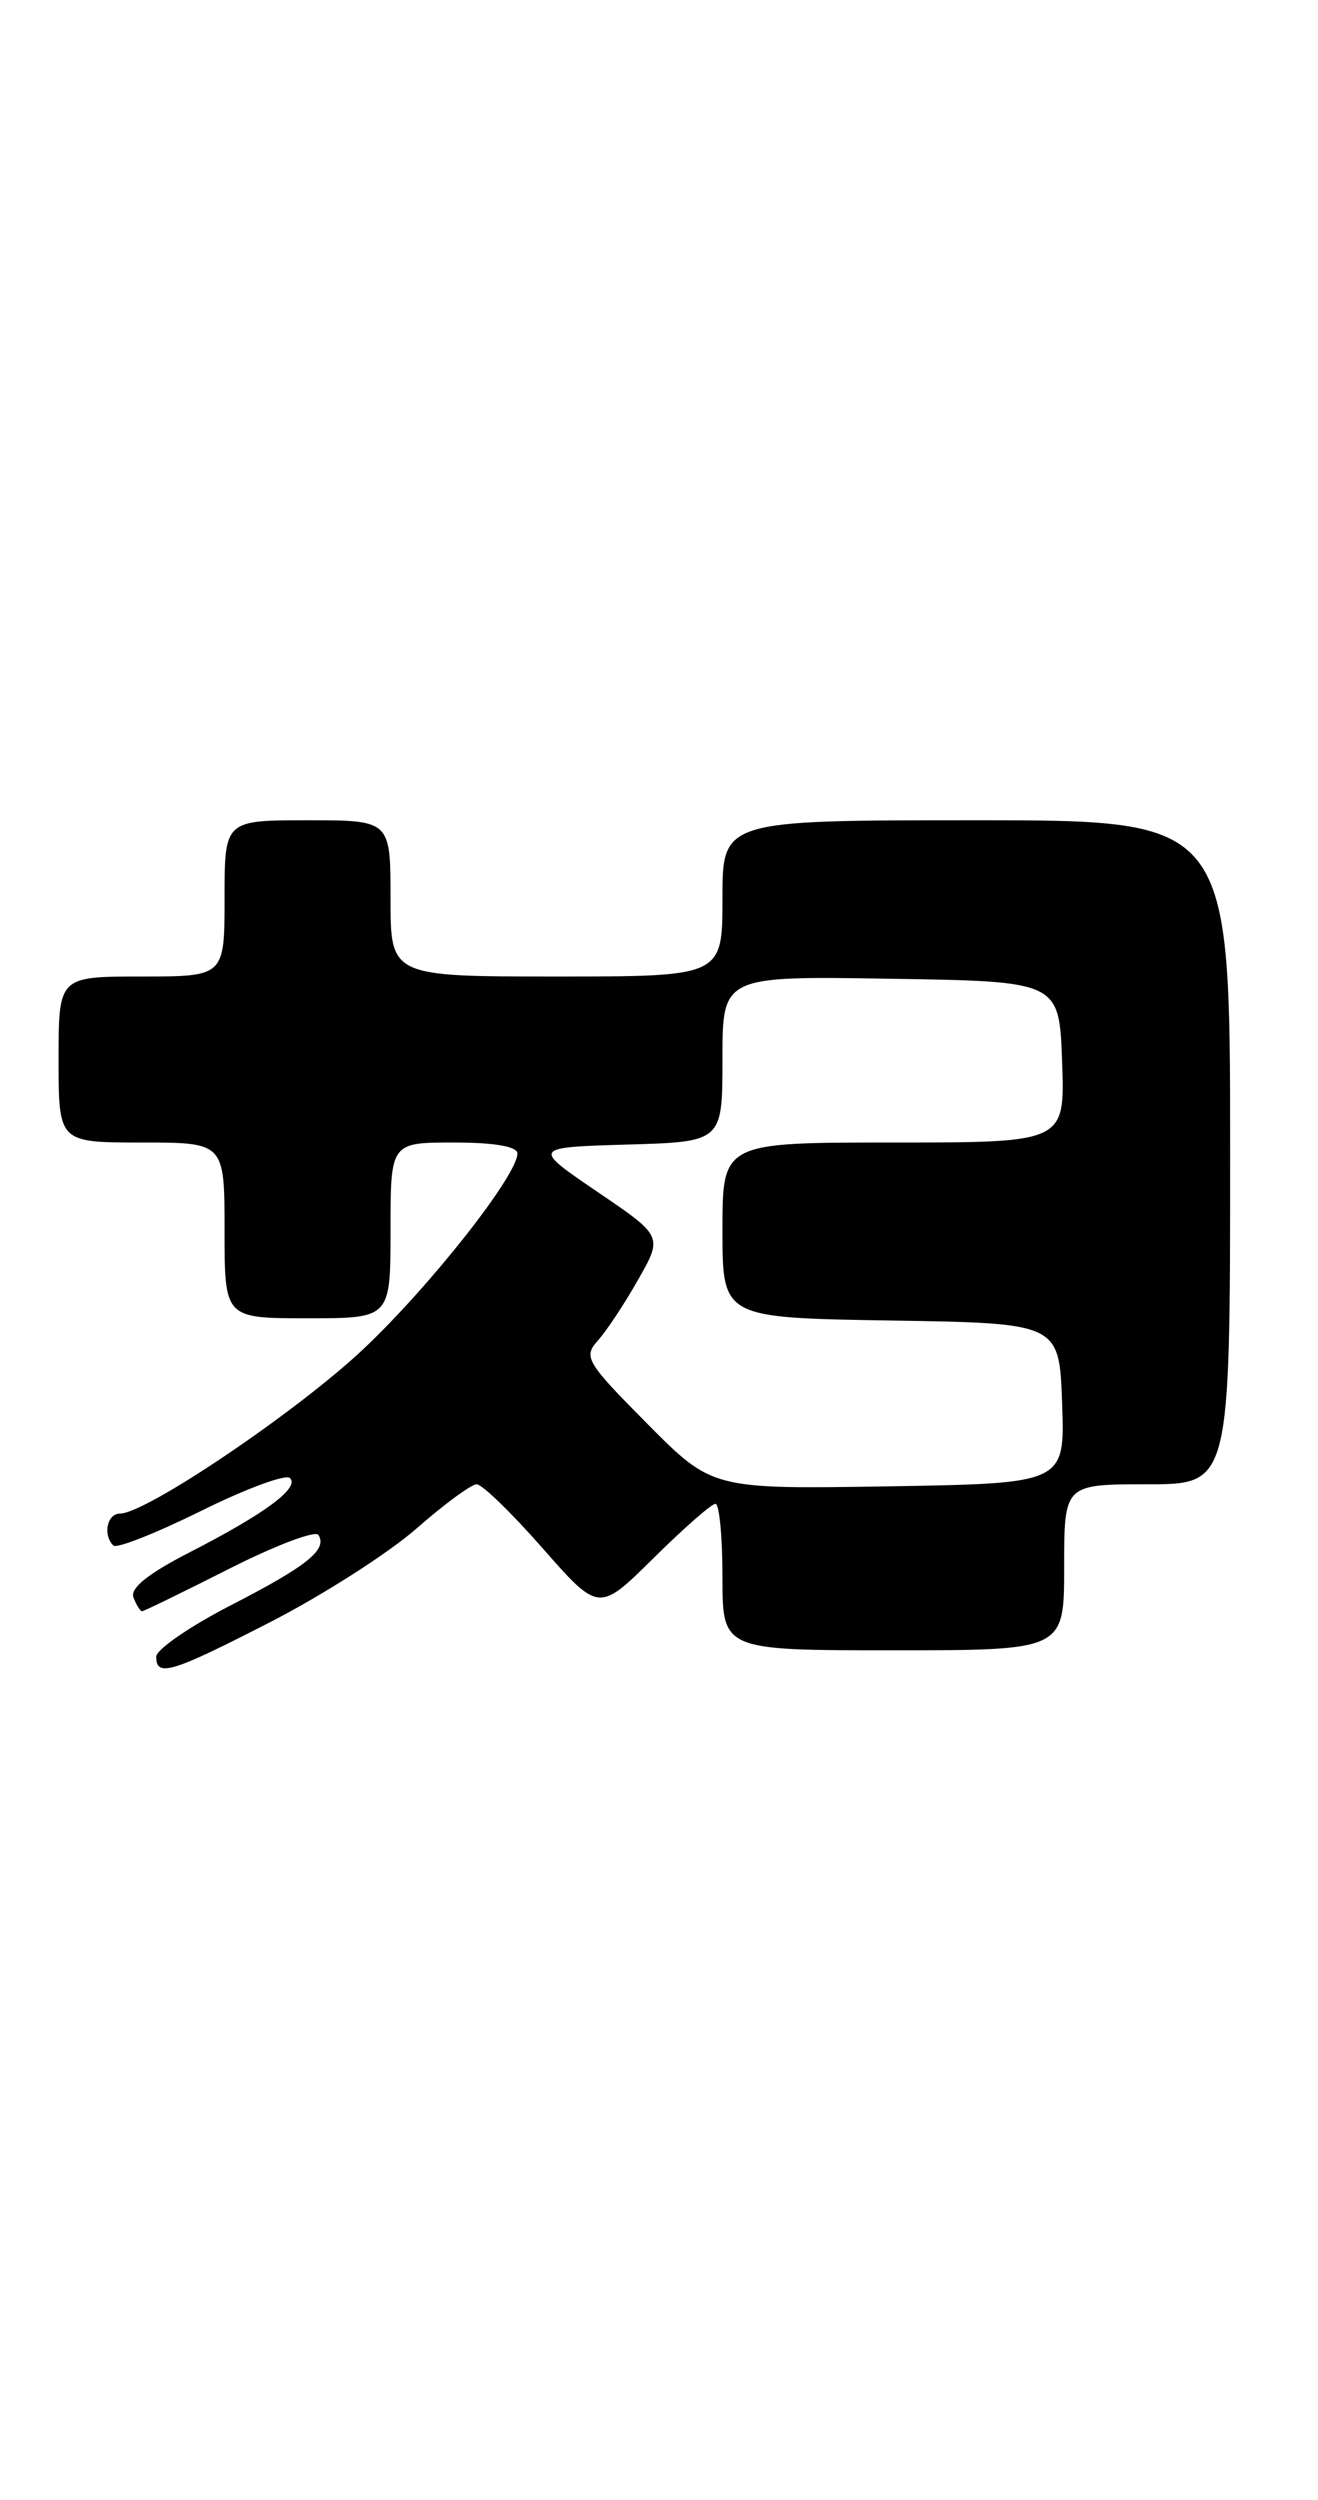 <?xml version="1.0" encoding="UTF-8" standalone="no"?>
<!DOCTYPE svg PUBLIC "-//W3C//DTD SVG 1.1//EN" "http://www.w3.org/Graphics/SVG/1.1/DTD/svg11.dtd" >
<svg xmlns="http://www.w3.org/2000/svg" xmlns:xlink="http://www.w3.org/1999/xlink" version="1.1" viewBox="0 0 135 256">
 <g >
 <path fill="currentColor"
d=" M 27.84 166.03 C 33.15 163.29 39.82 159.02 42.66 156.53 C 45.50 154.04 48.27 152.00 48.83 152.00 C 49.38 152.00 52.42 154.95 55.58 158.55 C 61.34 165.10 61.34 165.10 66.95 159.55 C 70.03 156.50 72.88 154.00 73.28 154.00 C 73.68 154.00 74.00 157.38 74.00 161.50 C 74.00 169.00 74.00 169.00 91.50 169.00 C 109.00 169.00 109.00 169.00 109.00 160.50 C 109.00 152.00 109.00 152.00 117.50 152.00 C 126.00 152.00 126.00 152.00 126.00 118.00 C 126.00 84.00 126.00 84.00 100.00 84.00 C 74.00 84.00 74.00 84.00 74.00 92.00 C 74.00 100.00 74.00 100.00 57.00 100.00 C 40.00 100.00 40.00 100.00 40.00 92.00 C 40.00 84.00 40.00 84.00 31.50 84.00 C 23.00 84.00 23.00 84.00 23.00 92.00 C 23.00 100.00 23.00 100.00 14.50 100.00 C 6.00 100.00 6.00 100.00 6.00 108.50 C 6.00 117.00 6.00 117.00 14.50 117.00 C 23.00 117.00 23.00 117.00 23.00 126.00 C 23.00 135.00 23.00 135.00 31.50 135.00 C 40.00 135.00 40.00 135.00 40.00 126.00 C 40.00 117.00 40.00 117.00 46.50 117.00 C 50.64 117.00 53.00 117.41 53.00 118.12 C 53.00 120.36 44.07 131.70 37.21 138.16 C 30.47 144.52 14.96 155.00 12.29 155.00 C 10.97 155.00 10.51 157.18 11.61 158.27 C 11.94 158.61 15.97 157.01 20.57 154.74 C 25.16 152.46 29.27 150.94 29.70 151.36 C 30.71 152.37 27.16 155.00 19.40 158.98 C 15.15 161.16 13.31 162.64 13.67 163.59 C 13.97 164.37 14.37 165.00 14.55 165.00 C 14.74 165.00 18.75 163.04 23.48 160.65 C 28.20 158.26 32.32 156.70 32.62 157.19 C 33.55 158.70 31.46 160.37 23.57 164.43 C 19.41 166.57 16.00 168.93 16.00 169.66 C 16.00 171.79 17.57 171.31 27.84 166.03 Z  M 66.29 145.79 C 60.06 139.51 59.73 138.96 61.23 137.29 C 62.12 136.30 63.98 133.50 65.36 131.05 C 67.89 126.60 67.89 126.60 61.19 122.05 C 54.50 117.50 54.50 117.50 64.25 117.21 C 74.00 116.93 74.00 116.93 74.00 108.44 C 74.00 99.95 74.00 99.95 91.25 100.23 C 108.50 100.50 108.50 100.50 108.79 108.75 C 109.08 117.00 109.08 117.00 91.54 117.00 C 74.00 117.00 74.00 117.00 74.00 125.98 C 74.00 134.95 74.00 134.95 91.25 135.23 C 108.50 135.50 108.50 135.50 108.79 143.71 C 109.08 151.91 109.08 151.91 91.01 152.21 C 72.95 152.50 72.95 152.50 66.29 145.79 Z "/>
</g>
</svg>